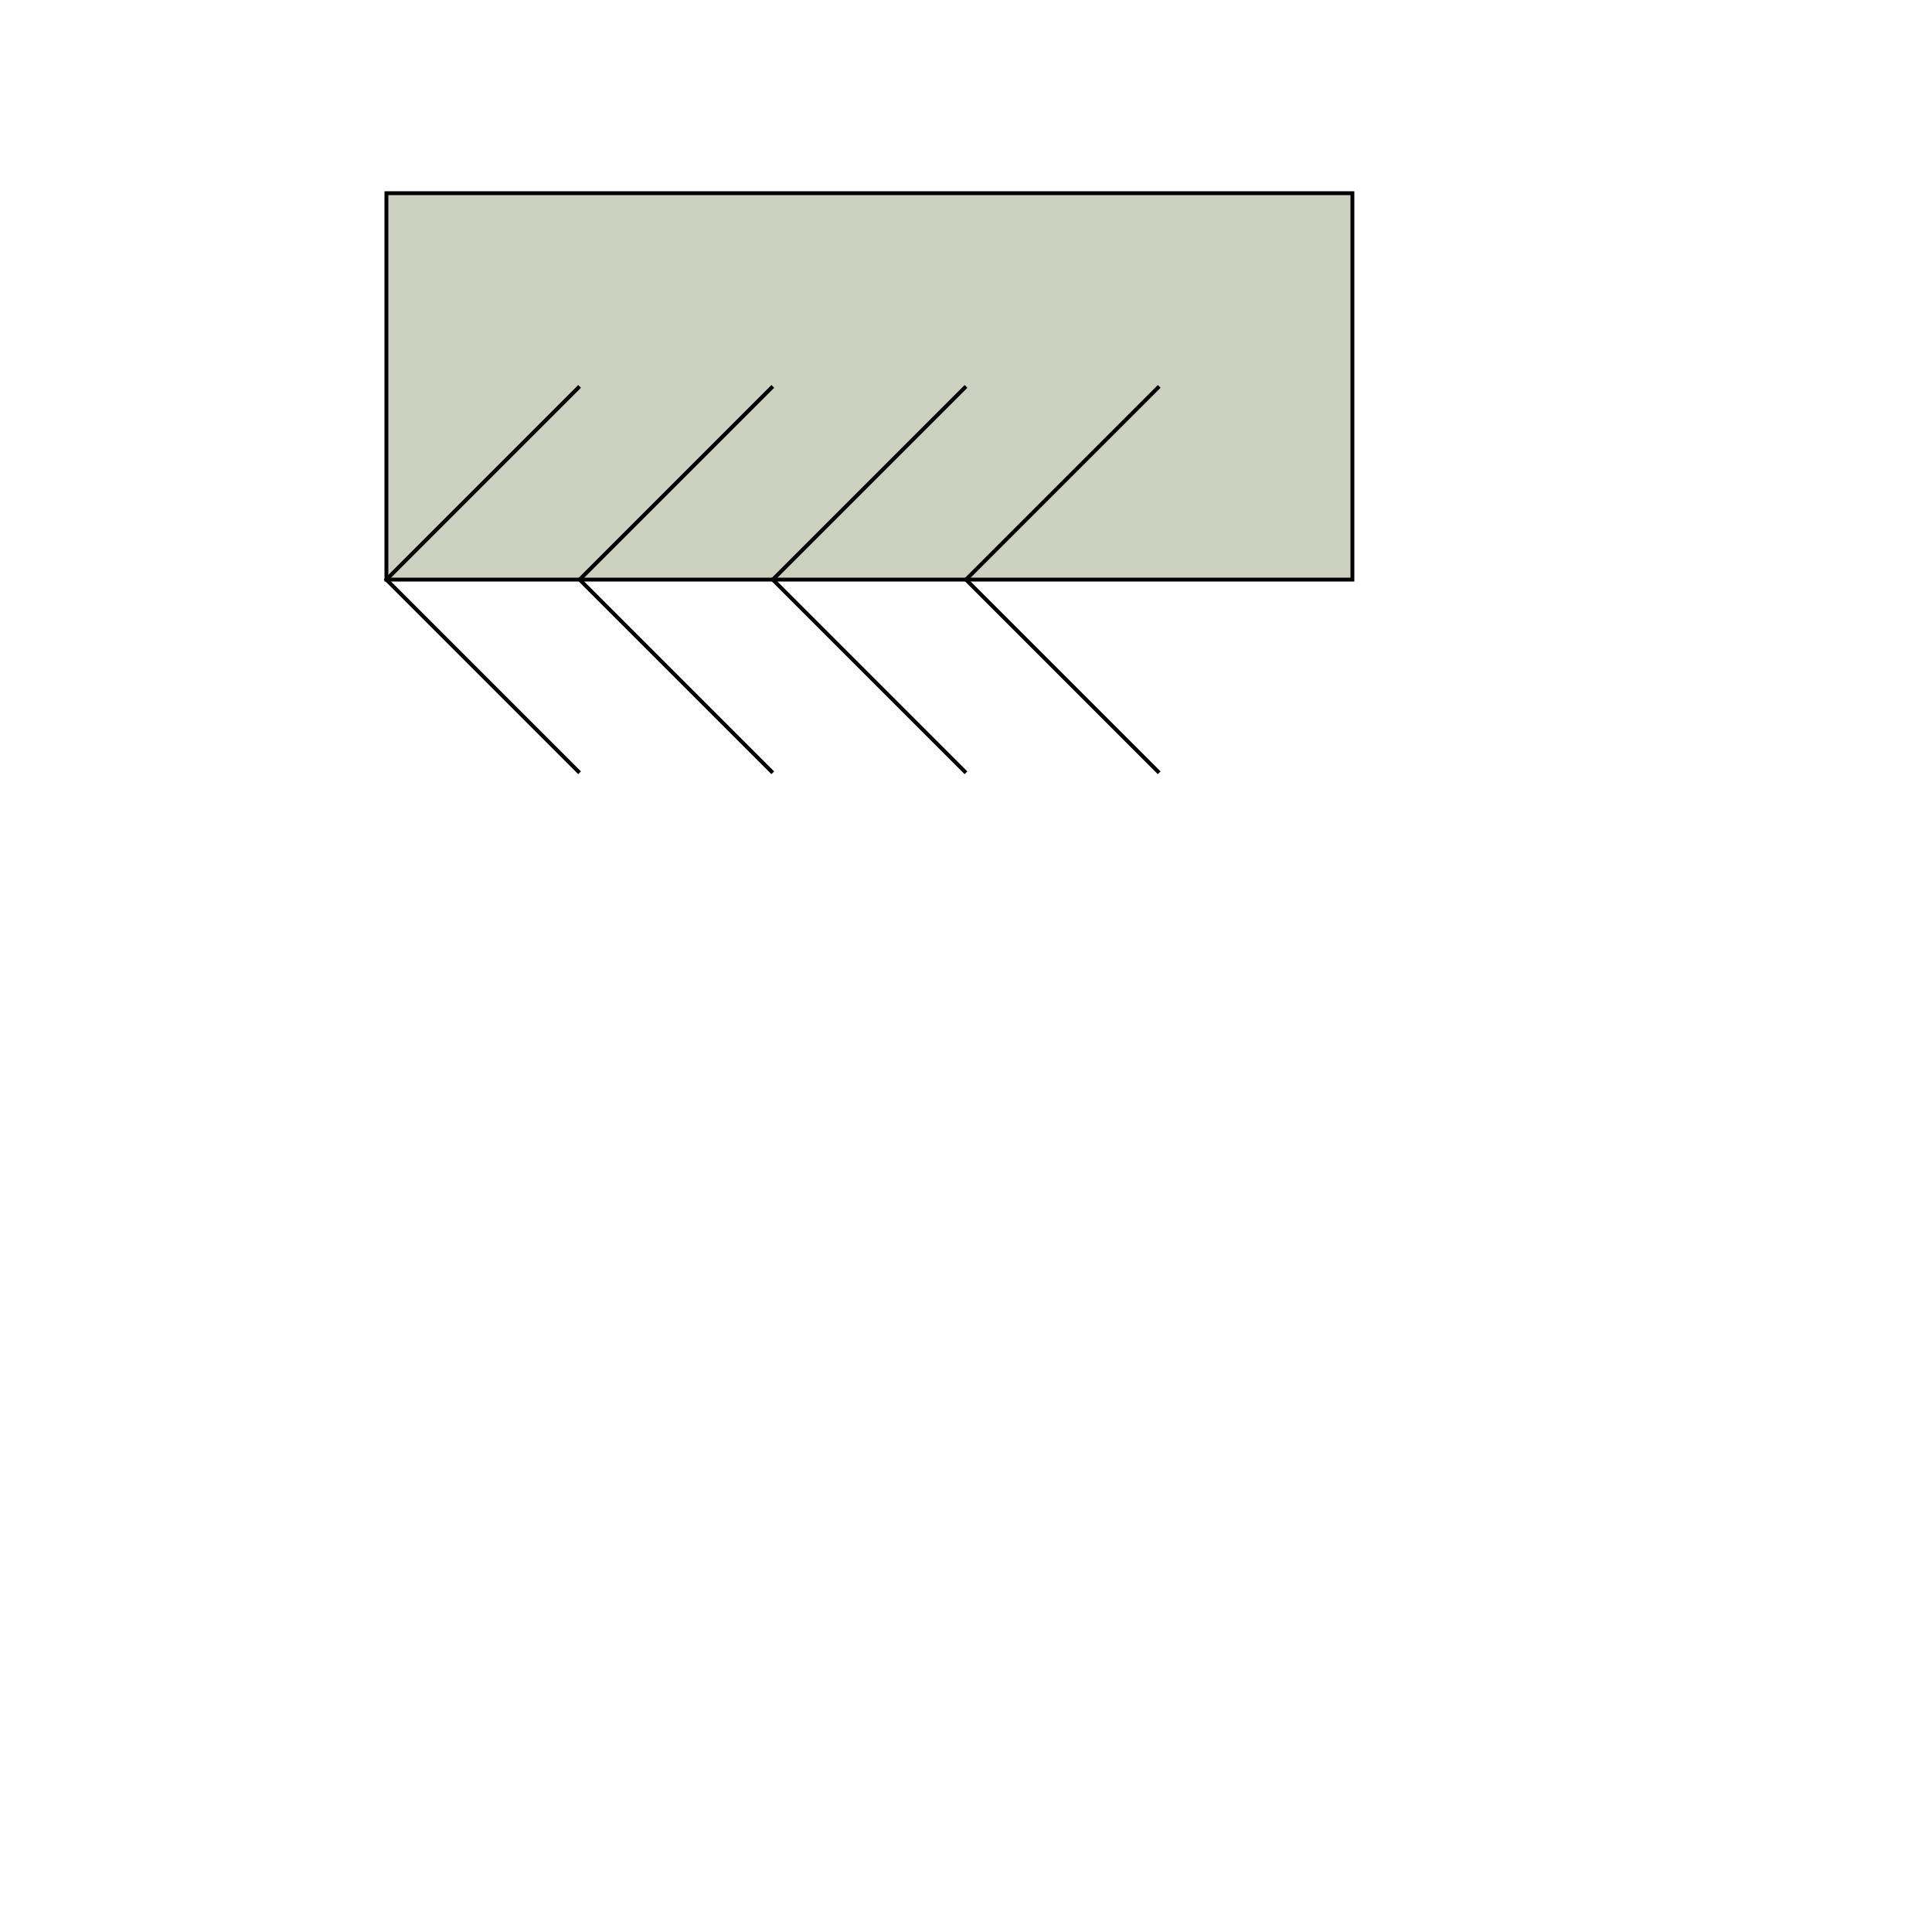 <?xml version="1.0" encoding="utf-8"?>
<svg viewBox="0 0 500 500" xmlns="http://www.w3.org/2000/svg" xmlns:bx="https://boxy-svg.com">
  <defs>
    <bx:grid x="0" y="0" width="50" height="50"/>
  </defs>
  <polygon style="stroke: rgb(0, 0, 0); fill: rgb(205, 209, 191);" points="100 50 100 150 350 150 350 50"/>
  <polyline style="stroke: rgb(0, 0, 0); fill: none;" points="300 100 250 150 300 200"/>
  <polyline style="stroke: rgb(0, 0, 0); fill: none;" points="150 100 100 150 150 200"/>
  <polyline style="stroke: rgb(0, 0, 0); fill: none;" points="200 100 150 150 200 200"/>
  <polyline style="stroke: rgb(0, 0, 0); fill: none;" points="250 100 200 150 250 200"/>
</svg>